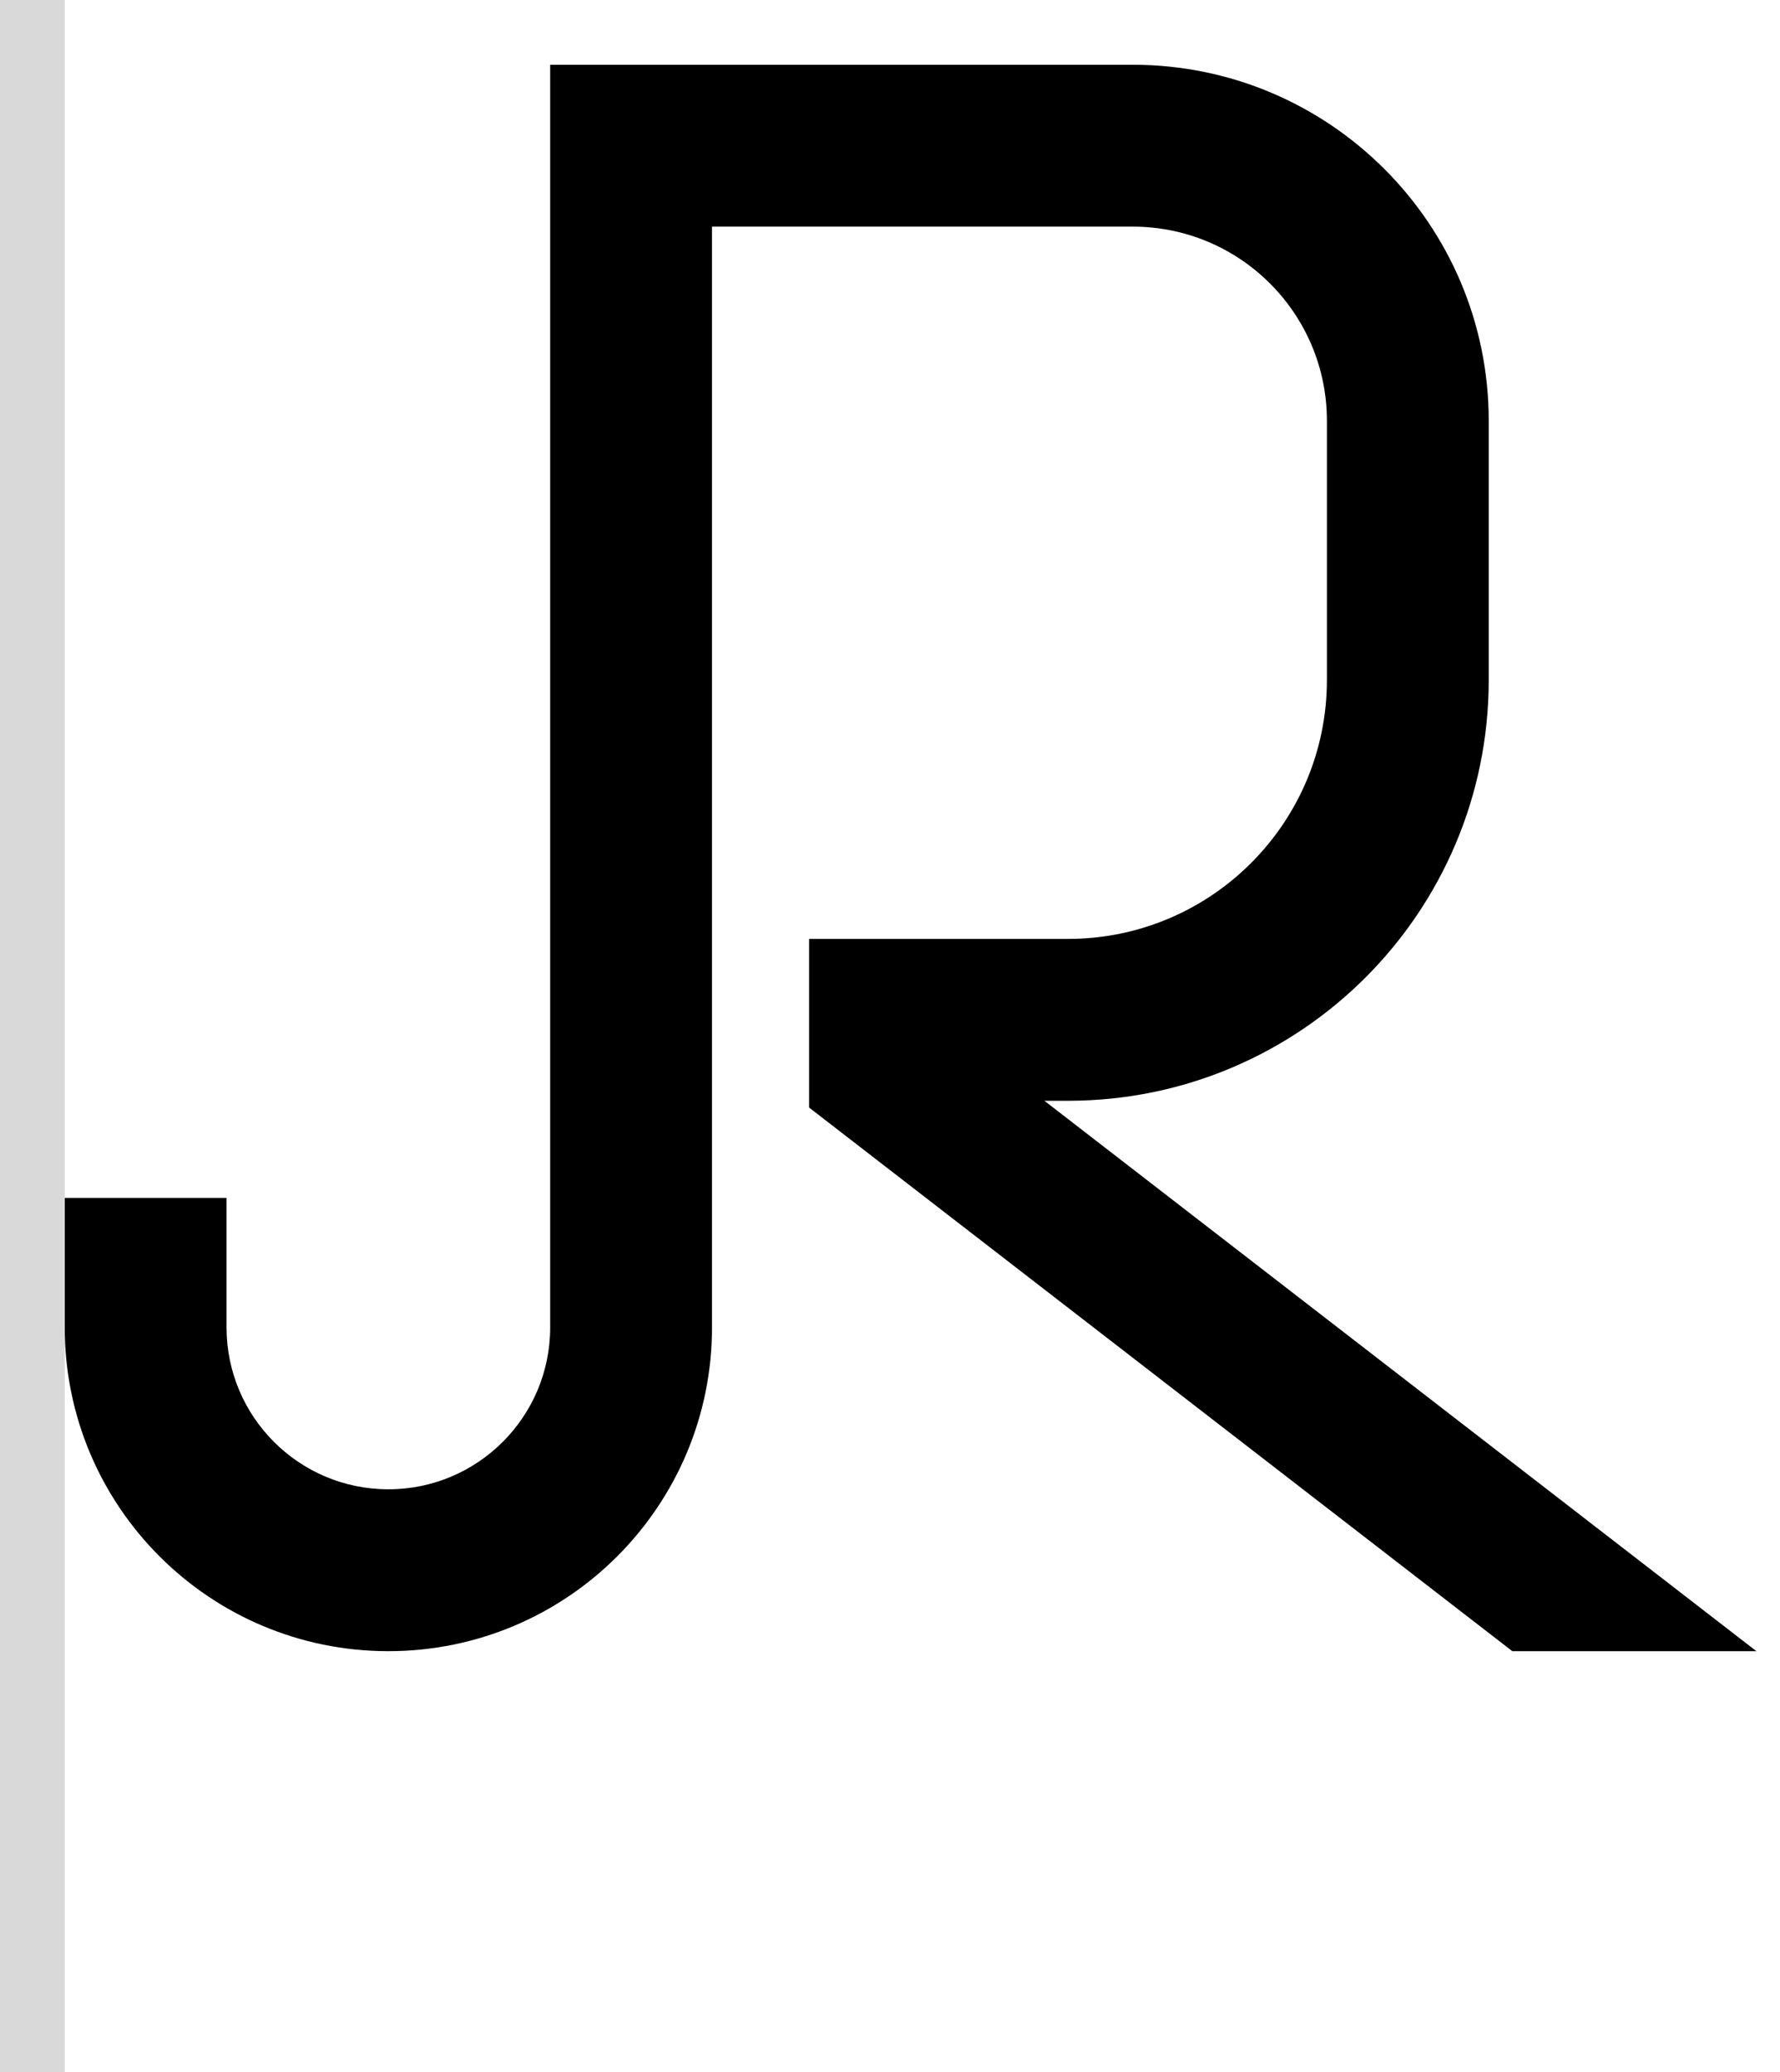 <svg width="55" height="64" viewBox="0 0 55 64" fill="none" xmlns="http://www.w3.org/2000/svg">
<path d="M17 2H35C41.075 2 46 6.925 46 13V21C46 28.18 40.18 34 33 34H32.271L54.271 51H46.729L25 34.209L25 29H33C37.418 29 41 25.418 41 21V13C41 9.686 38.314 7 35 7H22V41C22 46.523 17.523 51 12 51C6.477 51 2 46.523 2 41V37H7V41C7 43.761 9.239 46 12 46C14.761 46 17 43.761 17 41V2Z" fill="black"/>
<rect width="2" height="64" fill="#D9D9D9"/>
</svg>
